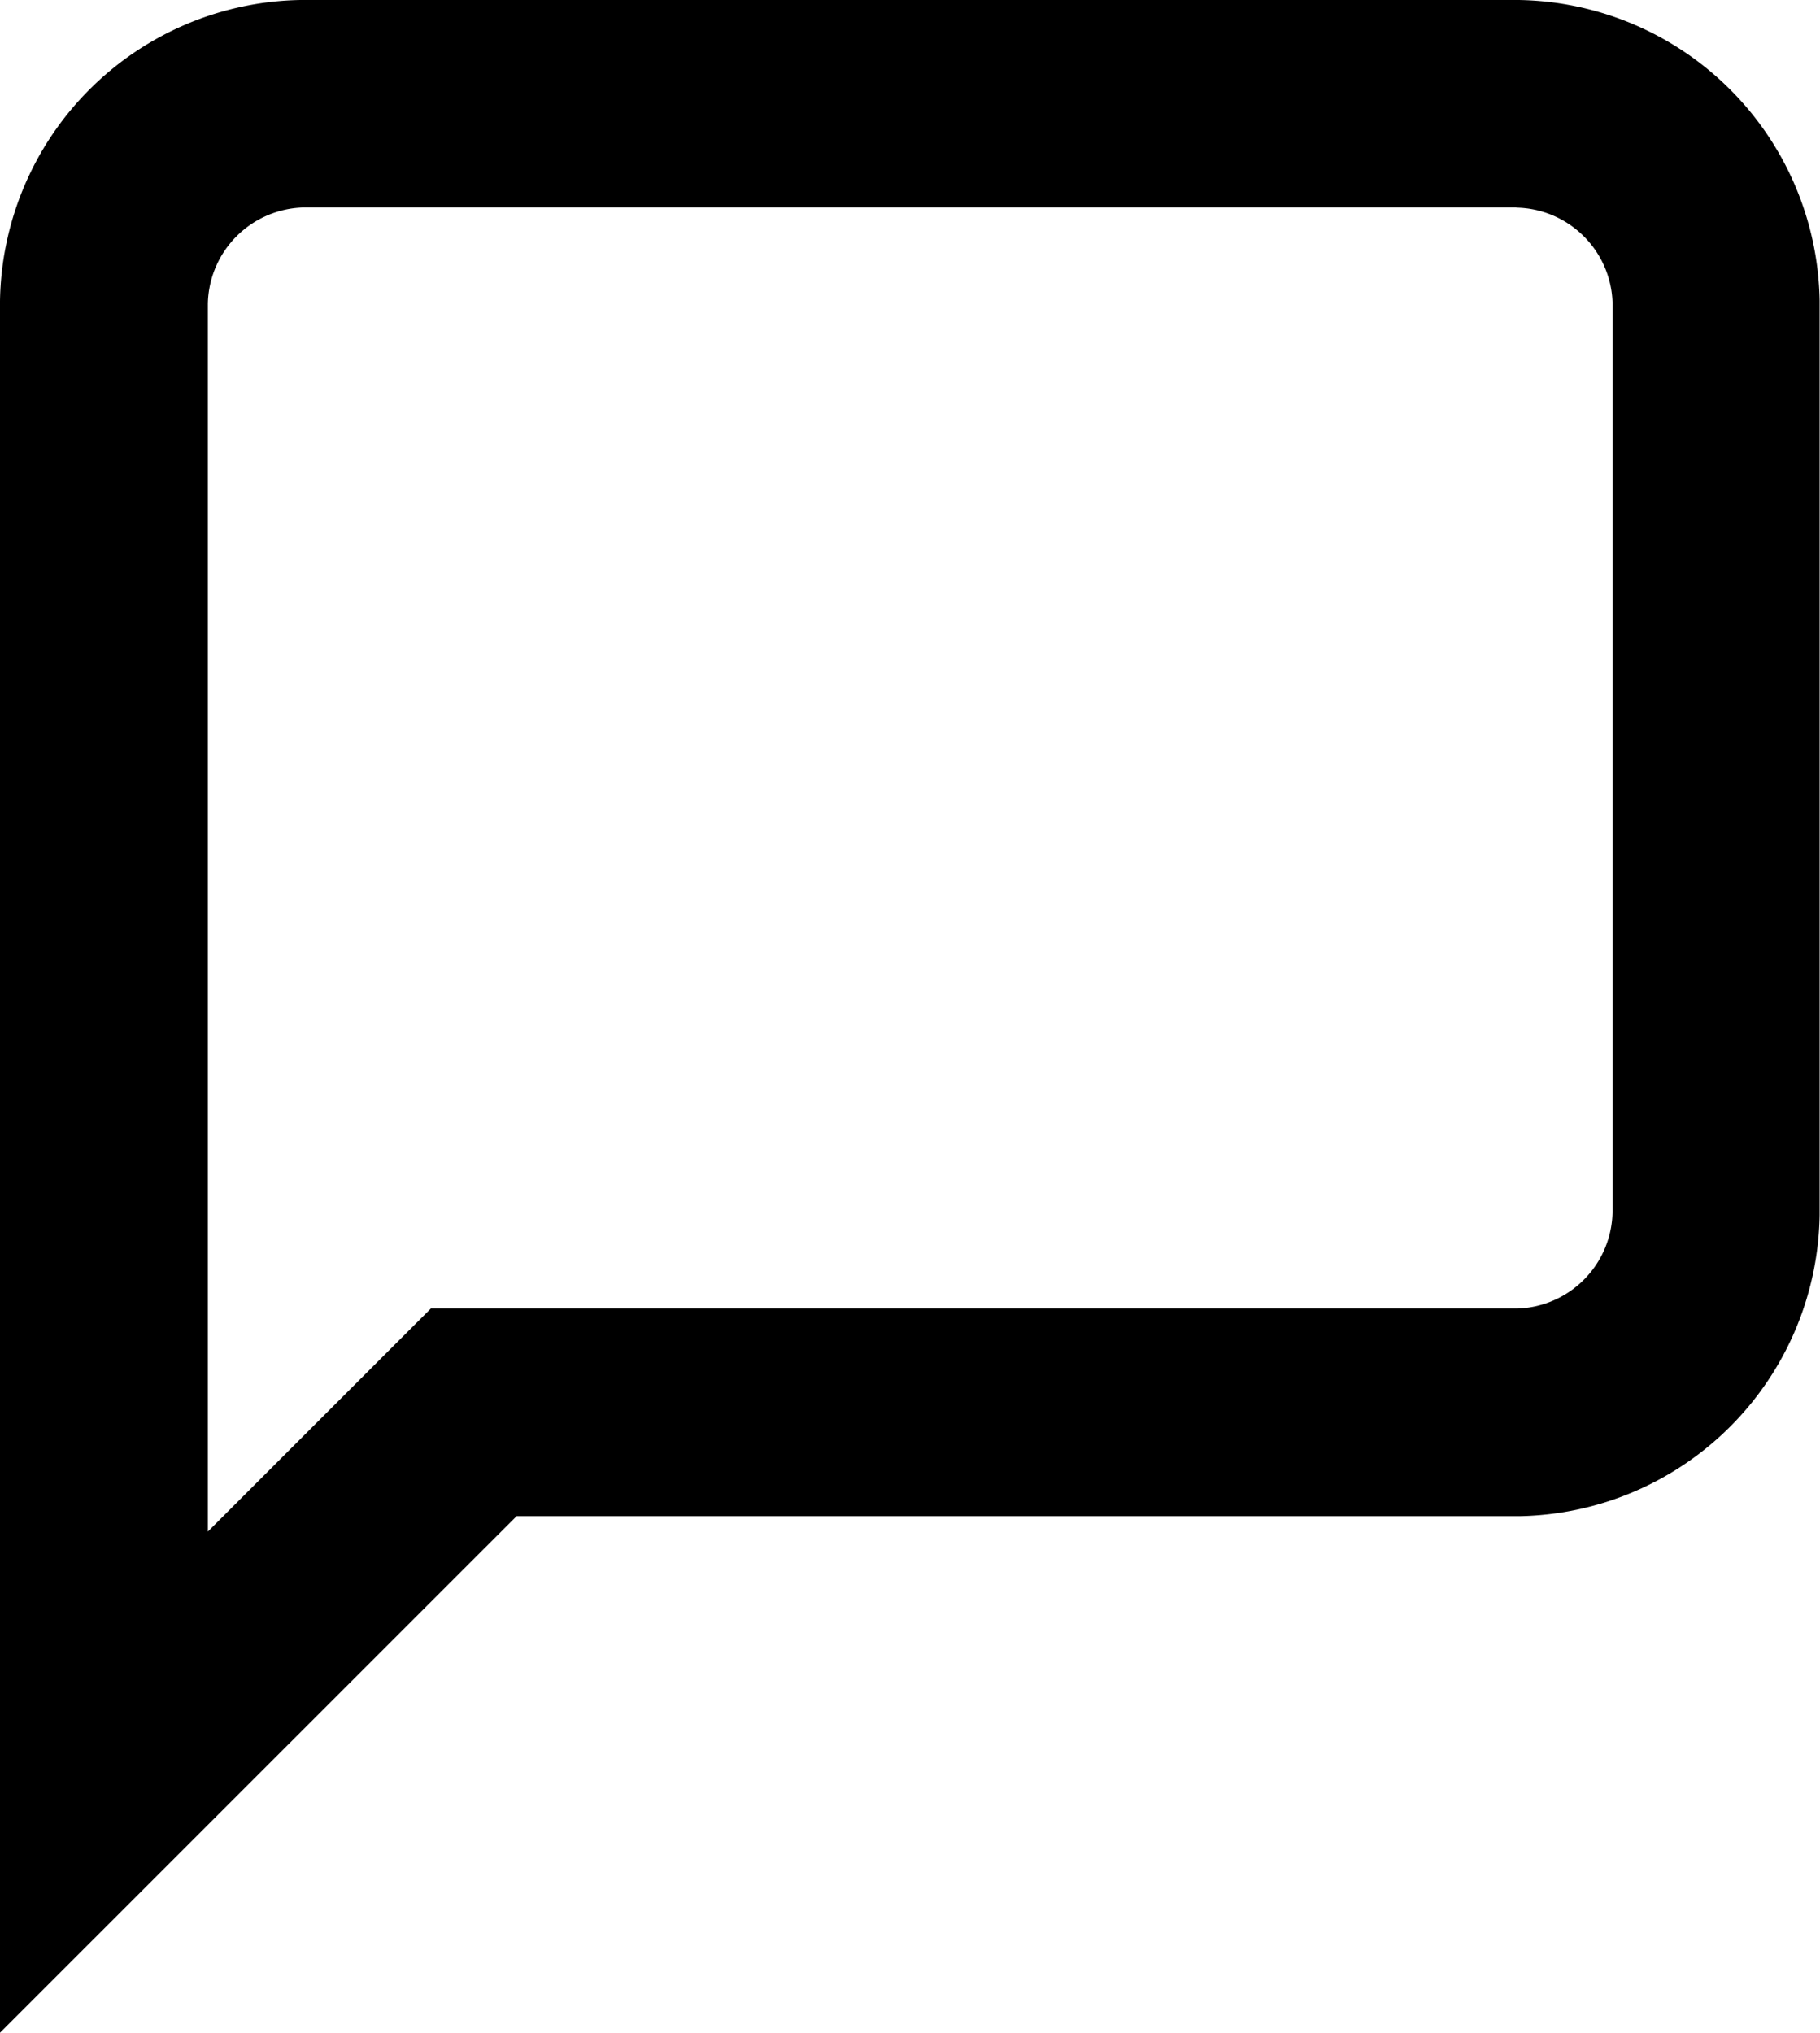 <svg xmlns="http://www.w3.org/2000/svg" width="14.29" height="15.957" viewBox="0 0 14.29 15.957">
  <path id="iconReviews" d="M297.884,429.621l0-13.594a2.4,2.4,0,0,1,2.358-2.363h9.566a2.4,2.4,0,0,1,2.363,2.359v7.18a2.4,2.4,0,0,1-2.36,2.363H301.94Zm11.906-14.328h-9.529a.771.771,0,0,0-.745.755l0,9.639,1.751-1.751H309.8a.771.771,0,0,0,.745-.755v-7.144A.77.77,0,0,0,309.79,415.294Z" transform="translate(-297.884 -413.664)" fill="inherit"/>
</svg>
